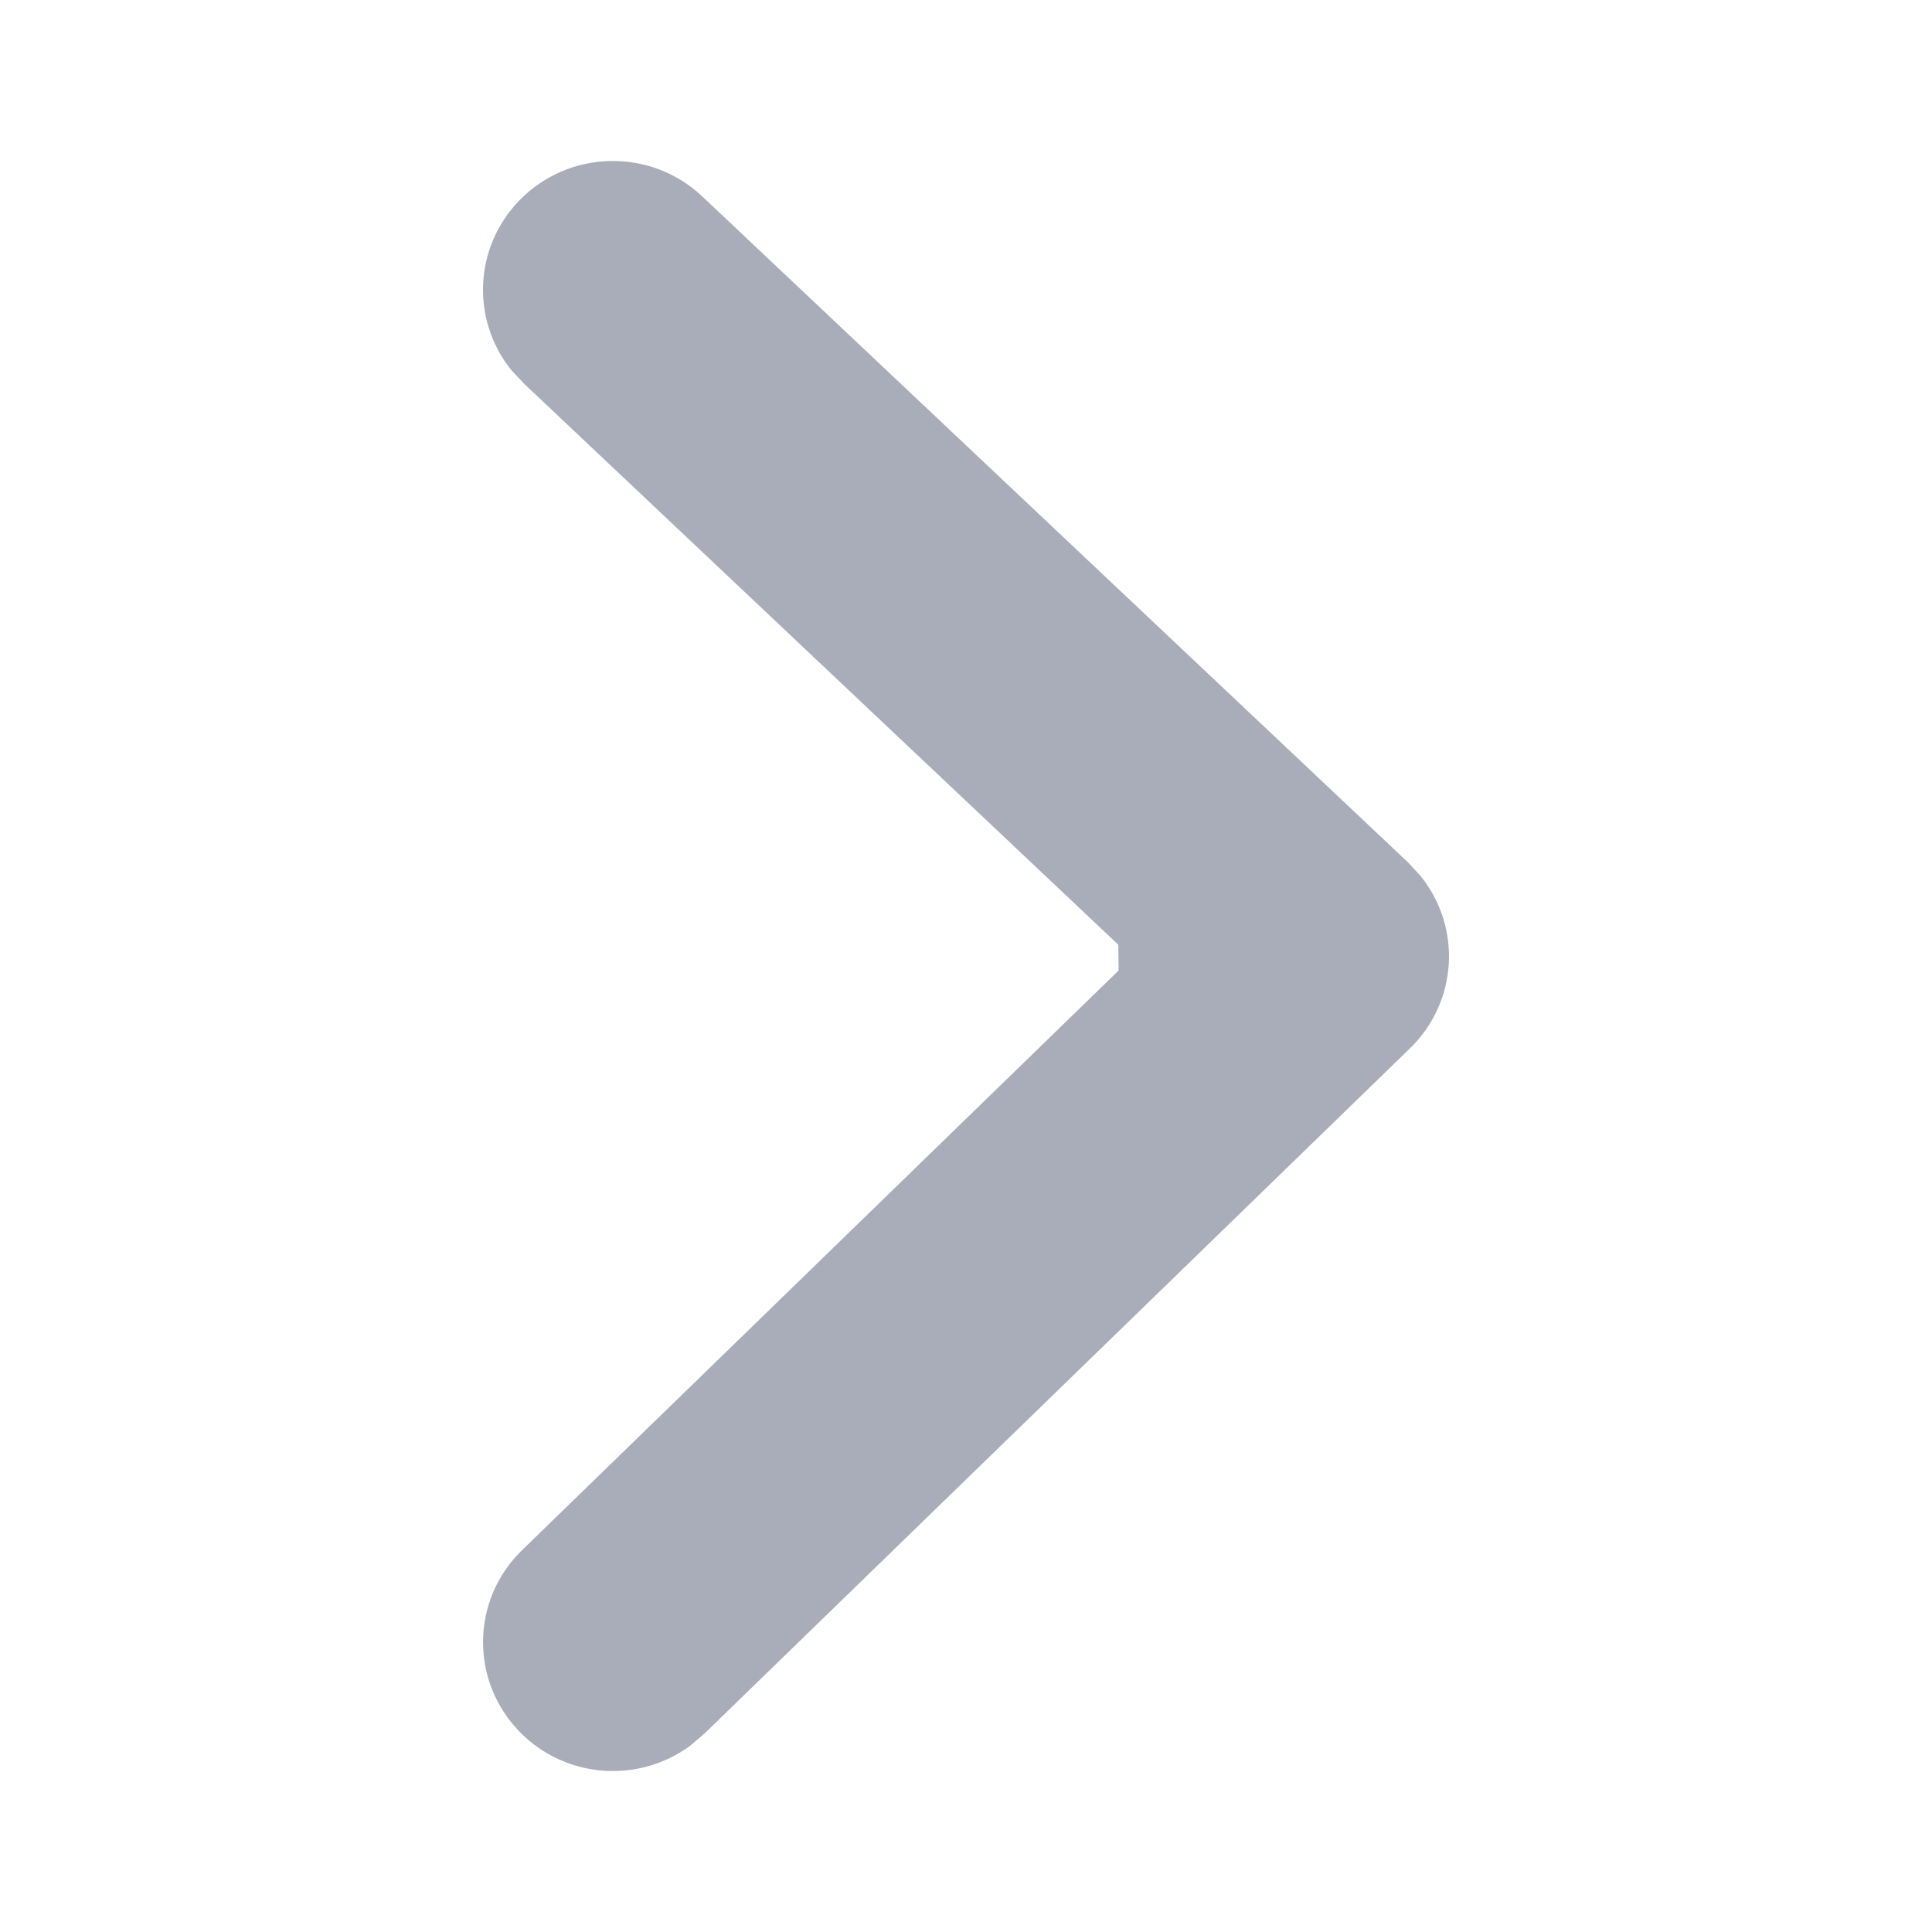 <?xml version="1.0" encoding="UTF-8"?>
<svg width="12px" height="12px" viewBox="0 0 12 12" version="1.1" xmlns="http://www.w3.org/2000/svg" xmlns:xlink="http://www.w3.org/1999/xlink">
    <title>右（不可点击状态）</title>
    <g id="右（不可点击状态）" stroke="none" stroke-width="1" fill="none" fill-rule="evenodd">
        <path d="M2.299,3.176 L2.384,3.256 L5.868,6.946 L6.028,6.948 L9.629,3.242 C9.938,2.924 10.444,2.919 10.76,3.231 C11.047,3.514 11.08,3.967 10.842,4.288 L10.766,4.377 L6.511,8.758 C6.222,9.056 5.755,9.081 5.437,8.82 L5.356,8.745 L1.221,4.363 C0.916,4.041 0.928,3.53 1.248,3.223 C1.539,2.943 1.988,2.926 2.299,3.176 Z" id="形状结合" fill="#A9ADBA" fill-rule="nonzero" transform="translate(6, 6) scale(-1, 1) rotate(-270) translate(-6, -6) "></path>
    </g>
</svg>